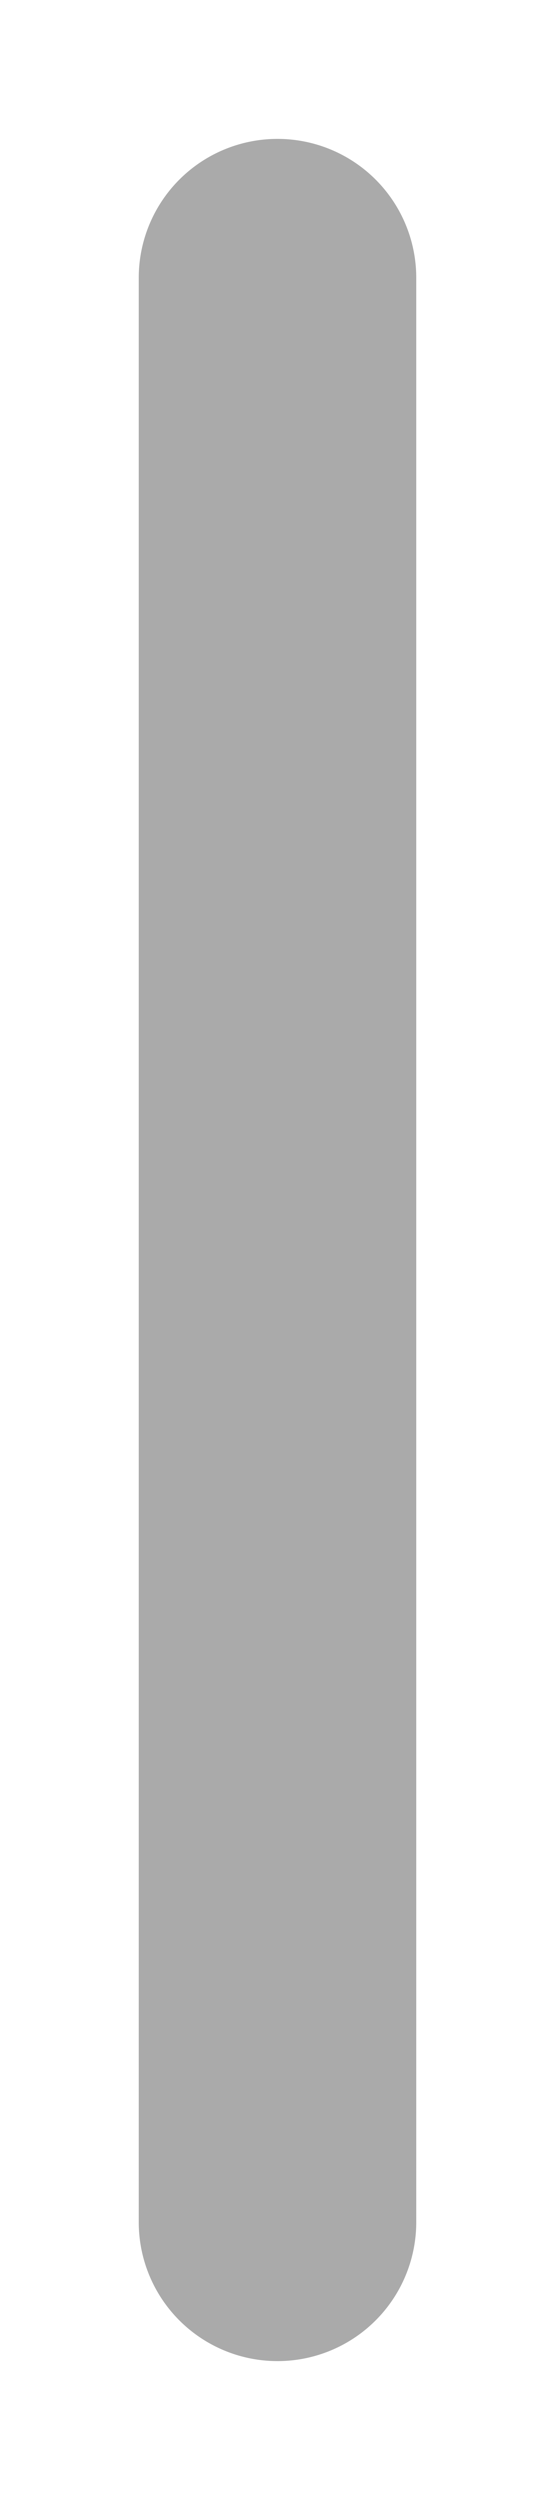 ﻿<?xml version="1.0" encoding="utf-8"?>
<svg version="1.1" xmlns:xlink="http://www.w3.org/1999/xlink" width="4px" height="18px" xmlns="http://www.w3.org/2000/svg">
  <g transform="matrix(1 0 0 1 -11 -101 )">
    <path d="M 12 103  A 1 1 0 0 1 13 102 A 1 1 0 0 1 14 103 L 14 117  A 1 1 0 0 1 13 118 A 1 1 0 0 1 12 117 L 12 103  Z " fill-rule="nonzero" fill="#aaaaaa" stroke="none" />
  </g>
</svg>
